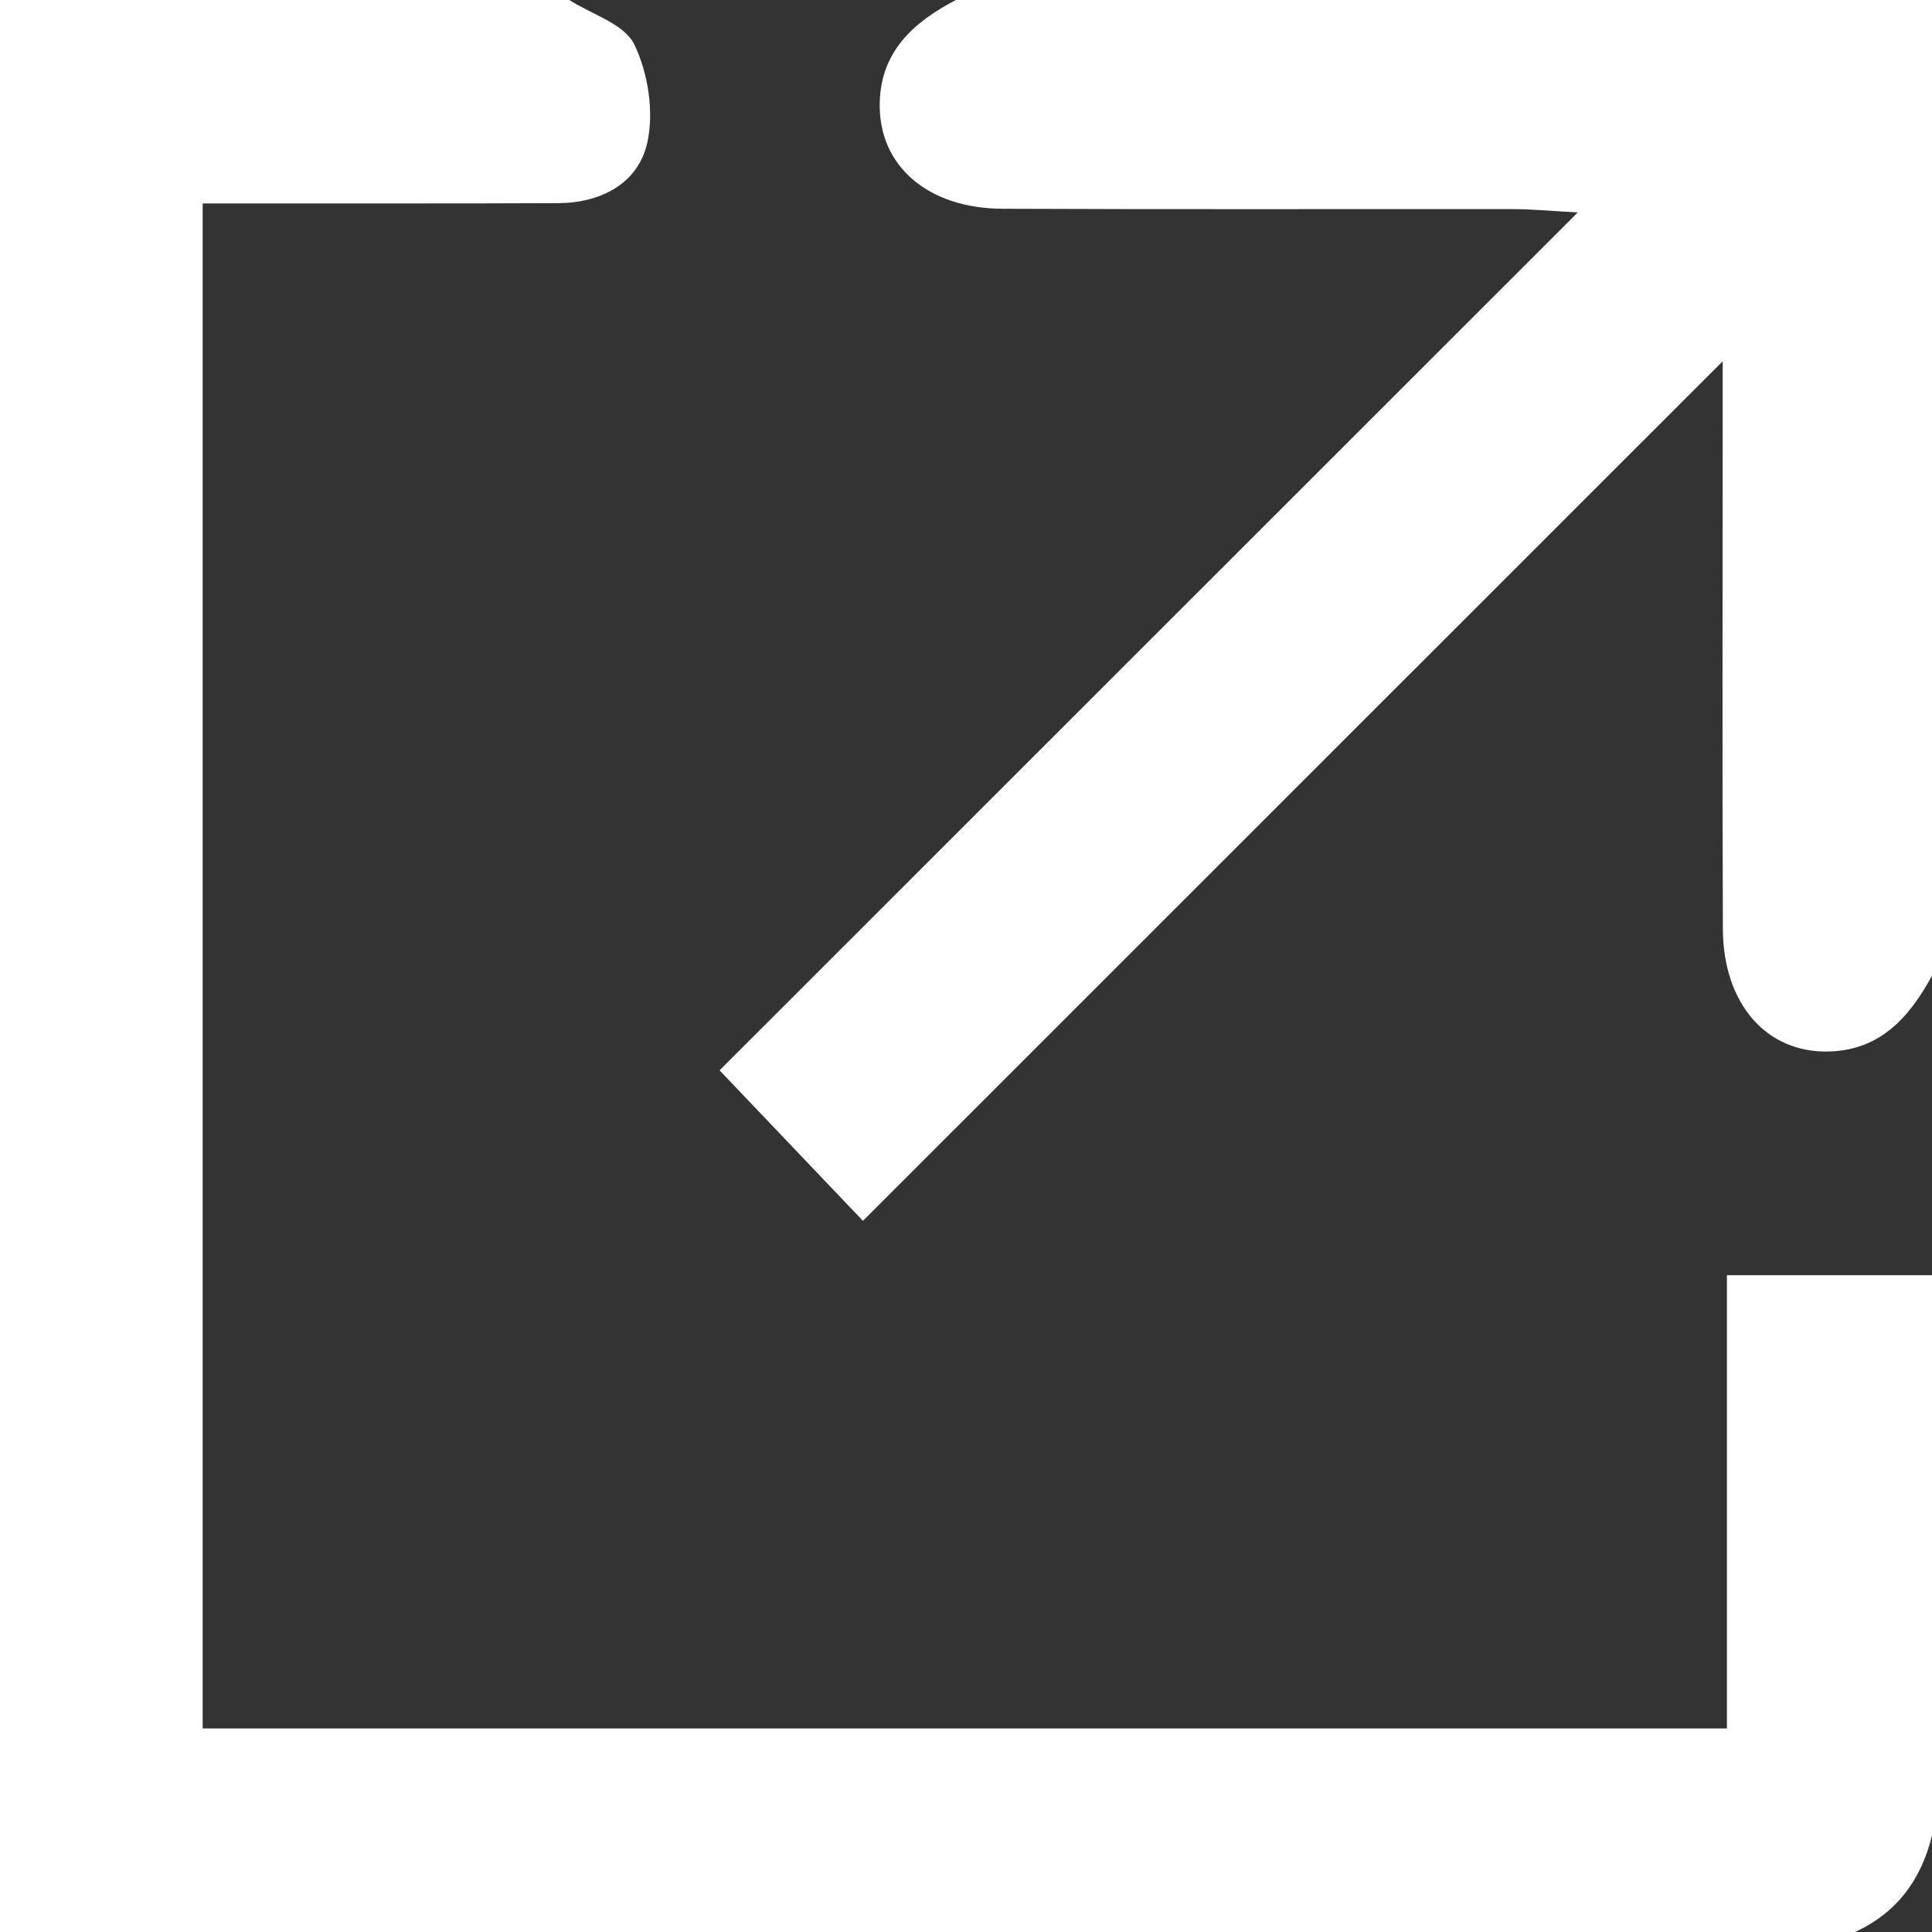 <svg width="20" height="20" viewBox="0 0 20 20" fill="none" xmlns="http://www.w3.org/2000/svg">
<rect x="0" y="0" width="20" height="20" fill="#333333" stroke="none"/>
<g id="Layer_1" clip-path="url(#clip0_70_5837)">
<g id="7CSaTp.tif">
<g id="Group">
<path id="Vector" d="M5.893 0C6.126 0.149 6.464 0.248 6.566 0.46C6.71 0.757 6.772 1.16 6.7 1.48C6.605 1.9 6.22 2.101 5.777 2.103C4.743 2.108 3.71 2.105 2.676 2.106C2.495 2.106 2.315 2.106 2.098 2.106V17.893H17.877V13.201H20V19.001C19.888 19.458 19.636 19.803 19.2 20.001H0V0C1.961 0 3.927 0 5.893 0Z" fill="white"/>
<path id="Vector_2" d="M20 10.1C19.768 10.527 19.469 10.869 18.937 10.885C18.288 10.904 17.838 10.394 17.835 9.614C17.828 7.865 17.833 6.116 17.833 4.367C17.833 4.192 17.833 4.018 17.833 3.74C14.812 6.761 11.875 9.697 8.933 12.638C8.401 12.079 7.924 11.578 7.449 11.08C10.35 8.18 13.281 5.25 16.333 2.199C16.01 2.181 15.844 2.165 15.678 2.165C13.911 2.163 12.144 2.169 10.378 2.161C9.597 2.158 9.089 1.709 9.107 1.059C9.121 0.526 9.462 0.227 9.895 0H20V10.1Z" fill="white"/>
</g>
</g>
</g>
<defs>
<clipPath id="clip0_70_5837">
<rect width="20" height="20" fill="white"/>
</clipPath>
</defs>
</svg>
